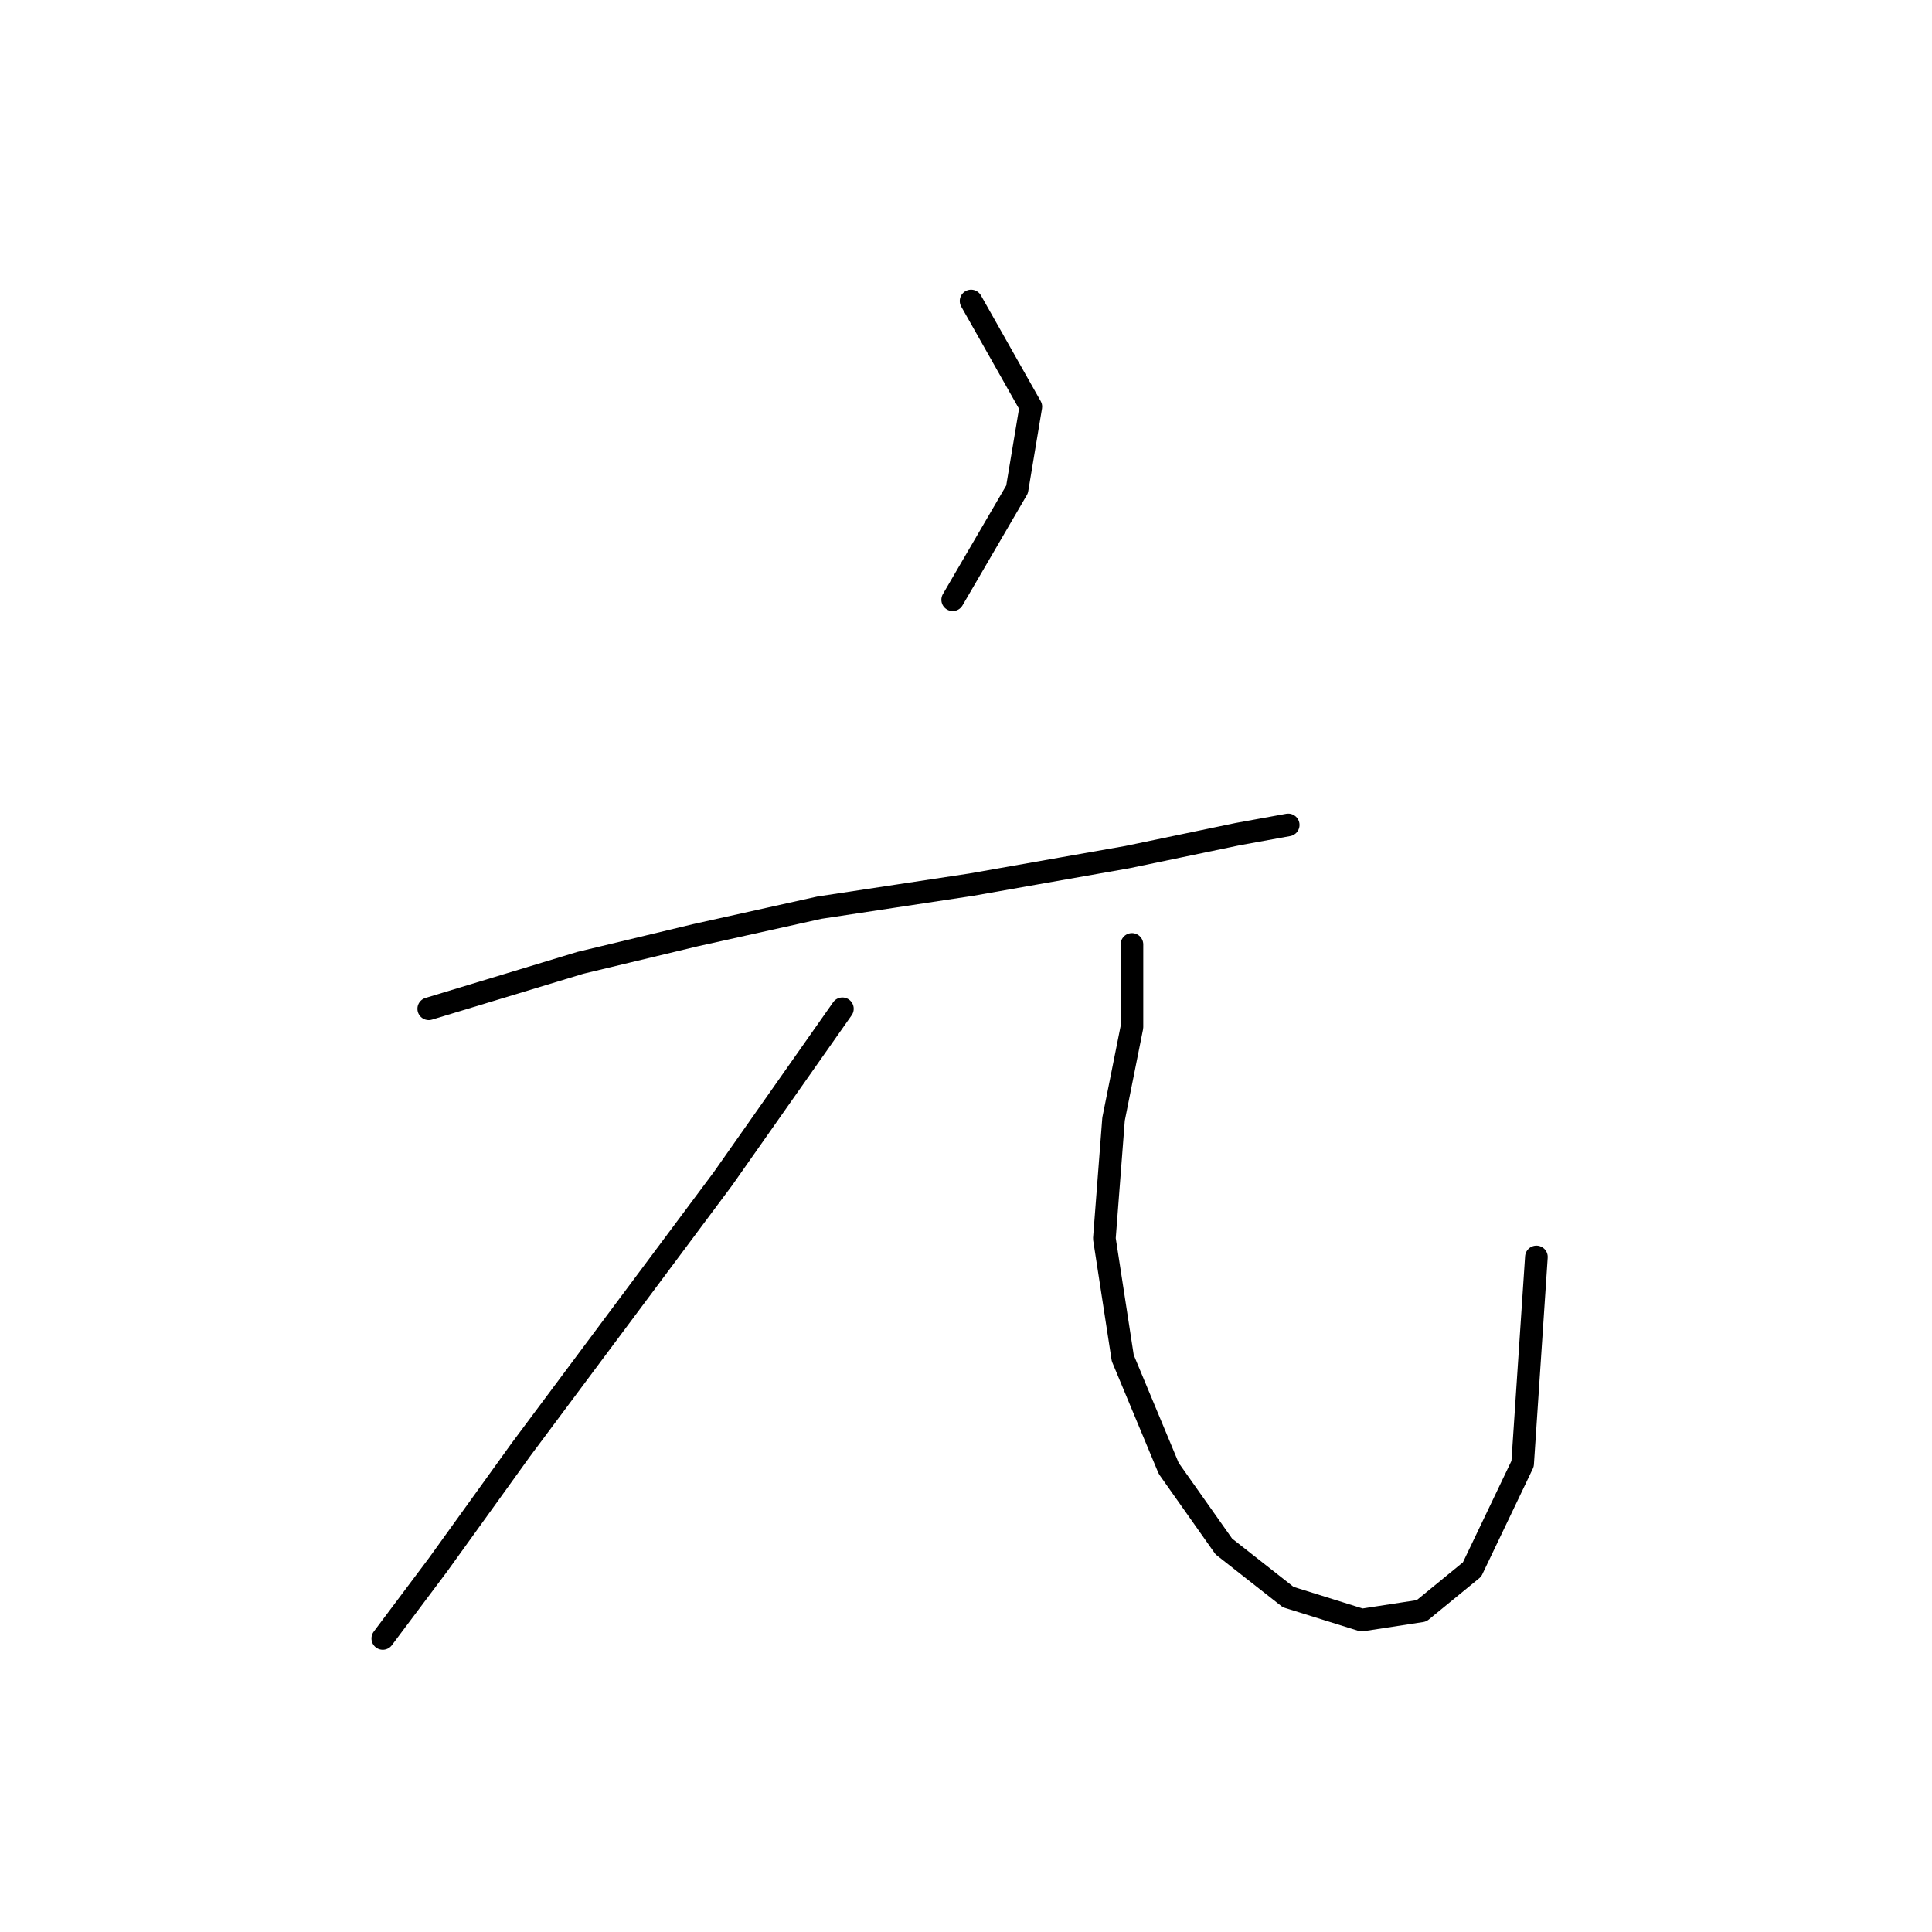 <?xml version="1.0" standalone="no"?>
    <svg width="256" height="256" xmlns="http://www.w3.org/2000/svg" version="1.1">
    <polyline stroke="black" stroke-width="3" stroke-linecap="round" fill="transparent" stroke-linejoin="round" points="128.673 39.882 136.59 53.889 134.763 64.851 126.237 79.467 126.237 79.467 " />
        <polyline stroke="black" stroke-width="3" stroke-linecap="round" fill="transparent" stroke-linejoin="round" points="56.811 133.668 76.908 127.578 92.133 123.924 108.576 120.27 128.673 117.225 149.379 113.571 163.995 110.526 170.694 109.308 170.694 109.308 170.694 109.308 " />
        <polyline stroke="black" stroke-width="3" stroke-linecap="round" fill="transparent" stroke-linejoin="round" points="111.621 133.668 95.787 156.201 68.991 192.131 58.029 207.356 50.721 217.1 50.721 217.1 " />
        <polyline stroke="black" stroke-width="3" stroke-linecap="round" fill="transparent" stroke-linejoin="round" points="149.988 125.142 149.988 136.104 147.552 148.284 146.334 164.118 148.77 179.952 154.86 194.567 162.168 204.92 170.694 211.619 180.438 214.664 188.355 213.446 195.054 207.965 201.753 193.958 203.58 166.554 203.58 166.554 " />
        </svg>